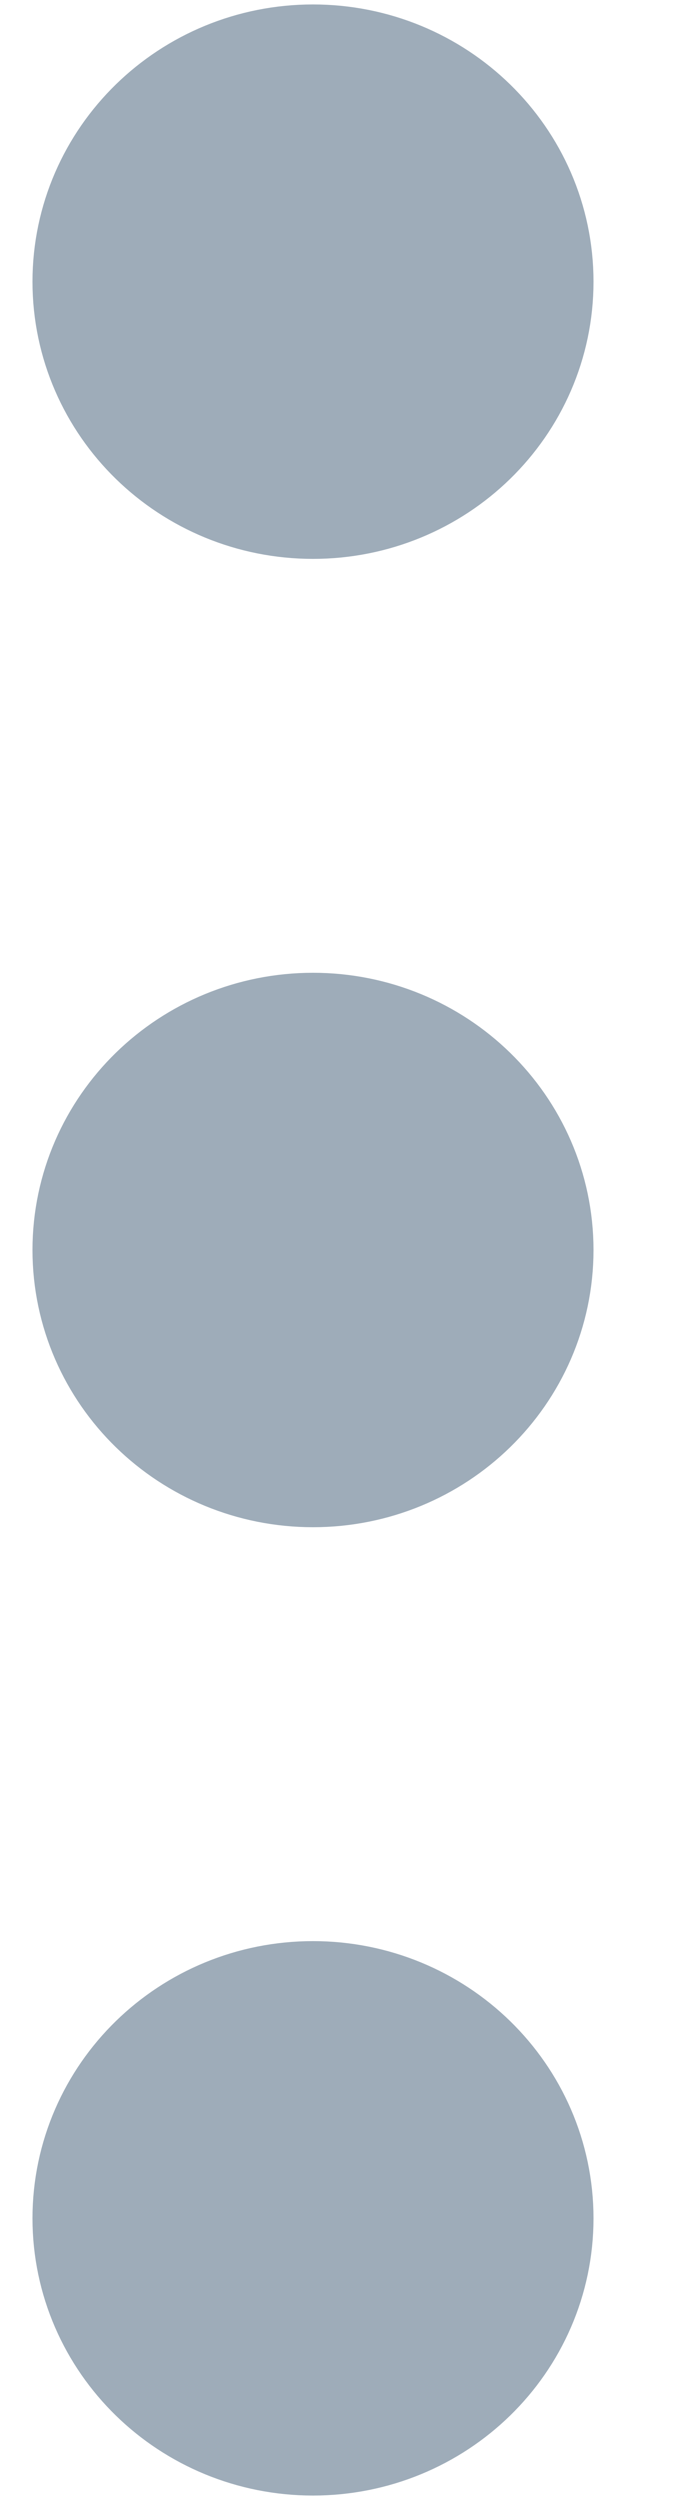 <svg width="5" height="18" viewBox="0 0 5 18" fill="none" xmlns="http://www.w3.org/2000/svg">
<path d="M2.255 9.996C2.819 9.996 3.276 9.55 3.276 9C3.276 8.45 2.819 8.004 2.255 8.004C1.691 8.004 1.234 8.45 1.234 9C1.234 9.55 1.691 9.996 2.255 9.996Z" stroke="#9EACB9" stroke-width="2" stroke-linecap="round" stroke-linejoin="round"/>
<path d="M2.255 3.024C2.819 3.024 3.276 2.578 3.276 2.028C3.276 1.478 2.819 1.032 2.255 1.032C1.691 1.032 1.234 1.478 1.234 2.028C1.234 2.578 1.691 3.024 2.255 3.024Z" stroke="#9EACB9" stroke-width="2" stroke-linecap="round" stroke-linejoin="round"/>
<path d="M2.255 16.968C2.819 16.968 3.276 16.522 3.276 15.972C3.276 15.422 2.819 14.976 2.255 14.976C1.691 14.976 1.234 15.422 1.234 15.972C1.234 16.522 1.691 16.968 2.255 16.968Z" stroke="#9EACB9" stroke-width="2" stroke-linecap="round" stroke-linejoin="round"/>
</svg>
